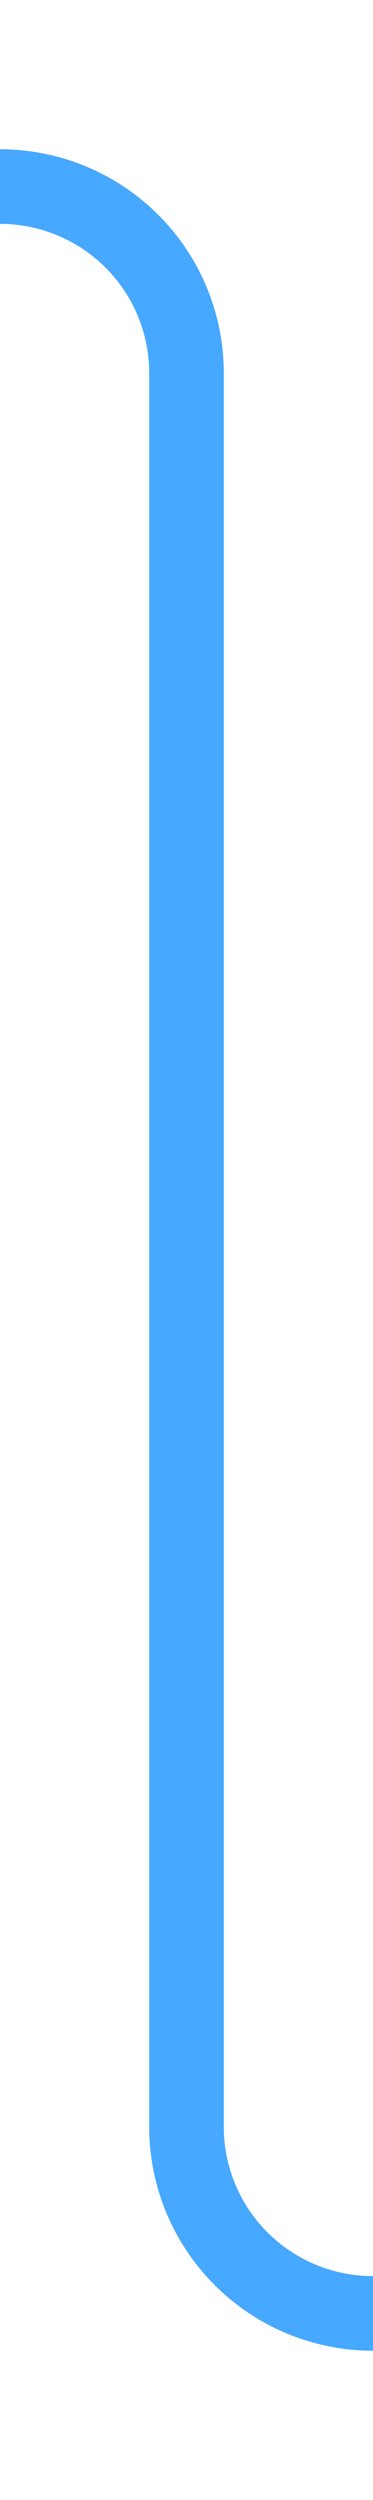 ﻿<?xml version="1.0" encoding="utf-8"?>
<svg version="1.1" xmlns:xlink="http://www.w3.org/1999/xlink" width="10px" height="67px" preserveAspectRatio="xMidYMin meet" viewBox="786 170  8 67" xmlns="http://www.w3.org/2000/svg">
  <path d="M 755 175  L 785 175  A 5 5 0 0 1 790 180 L 790 227  A 5 5 0 0 0 795 232 L 827 232  " stroke-width="2" stroke="#46a8ff" fill="none" />
</svg>